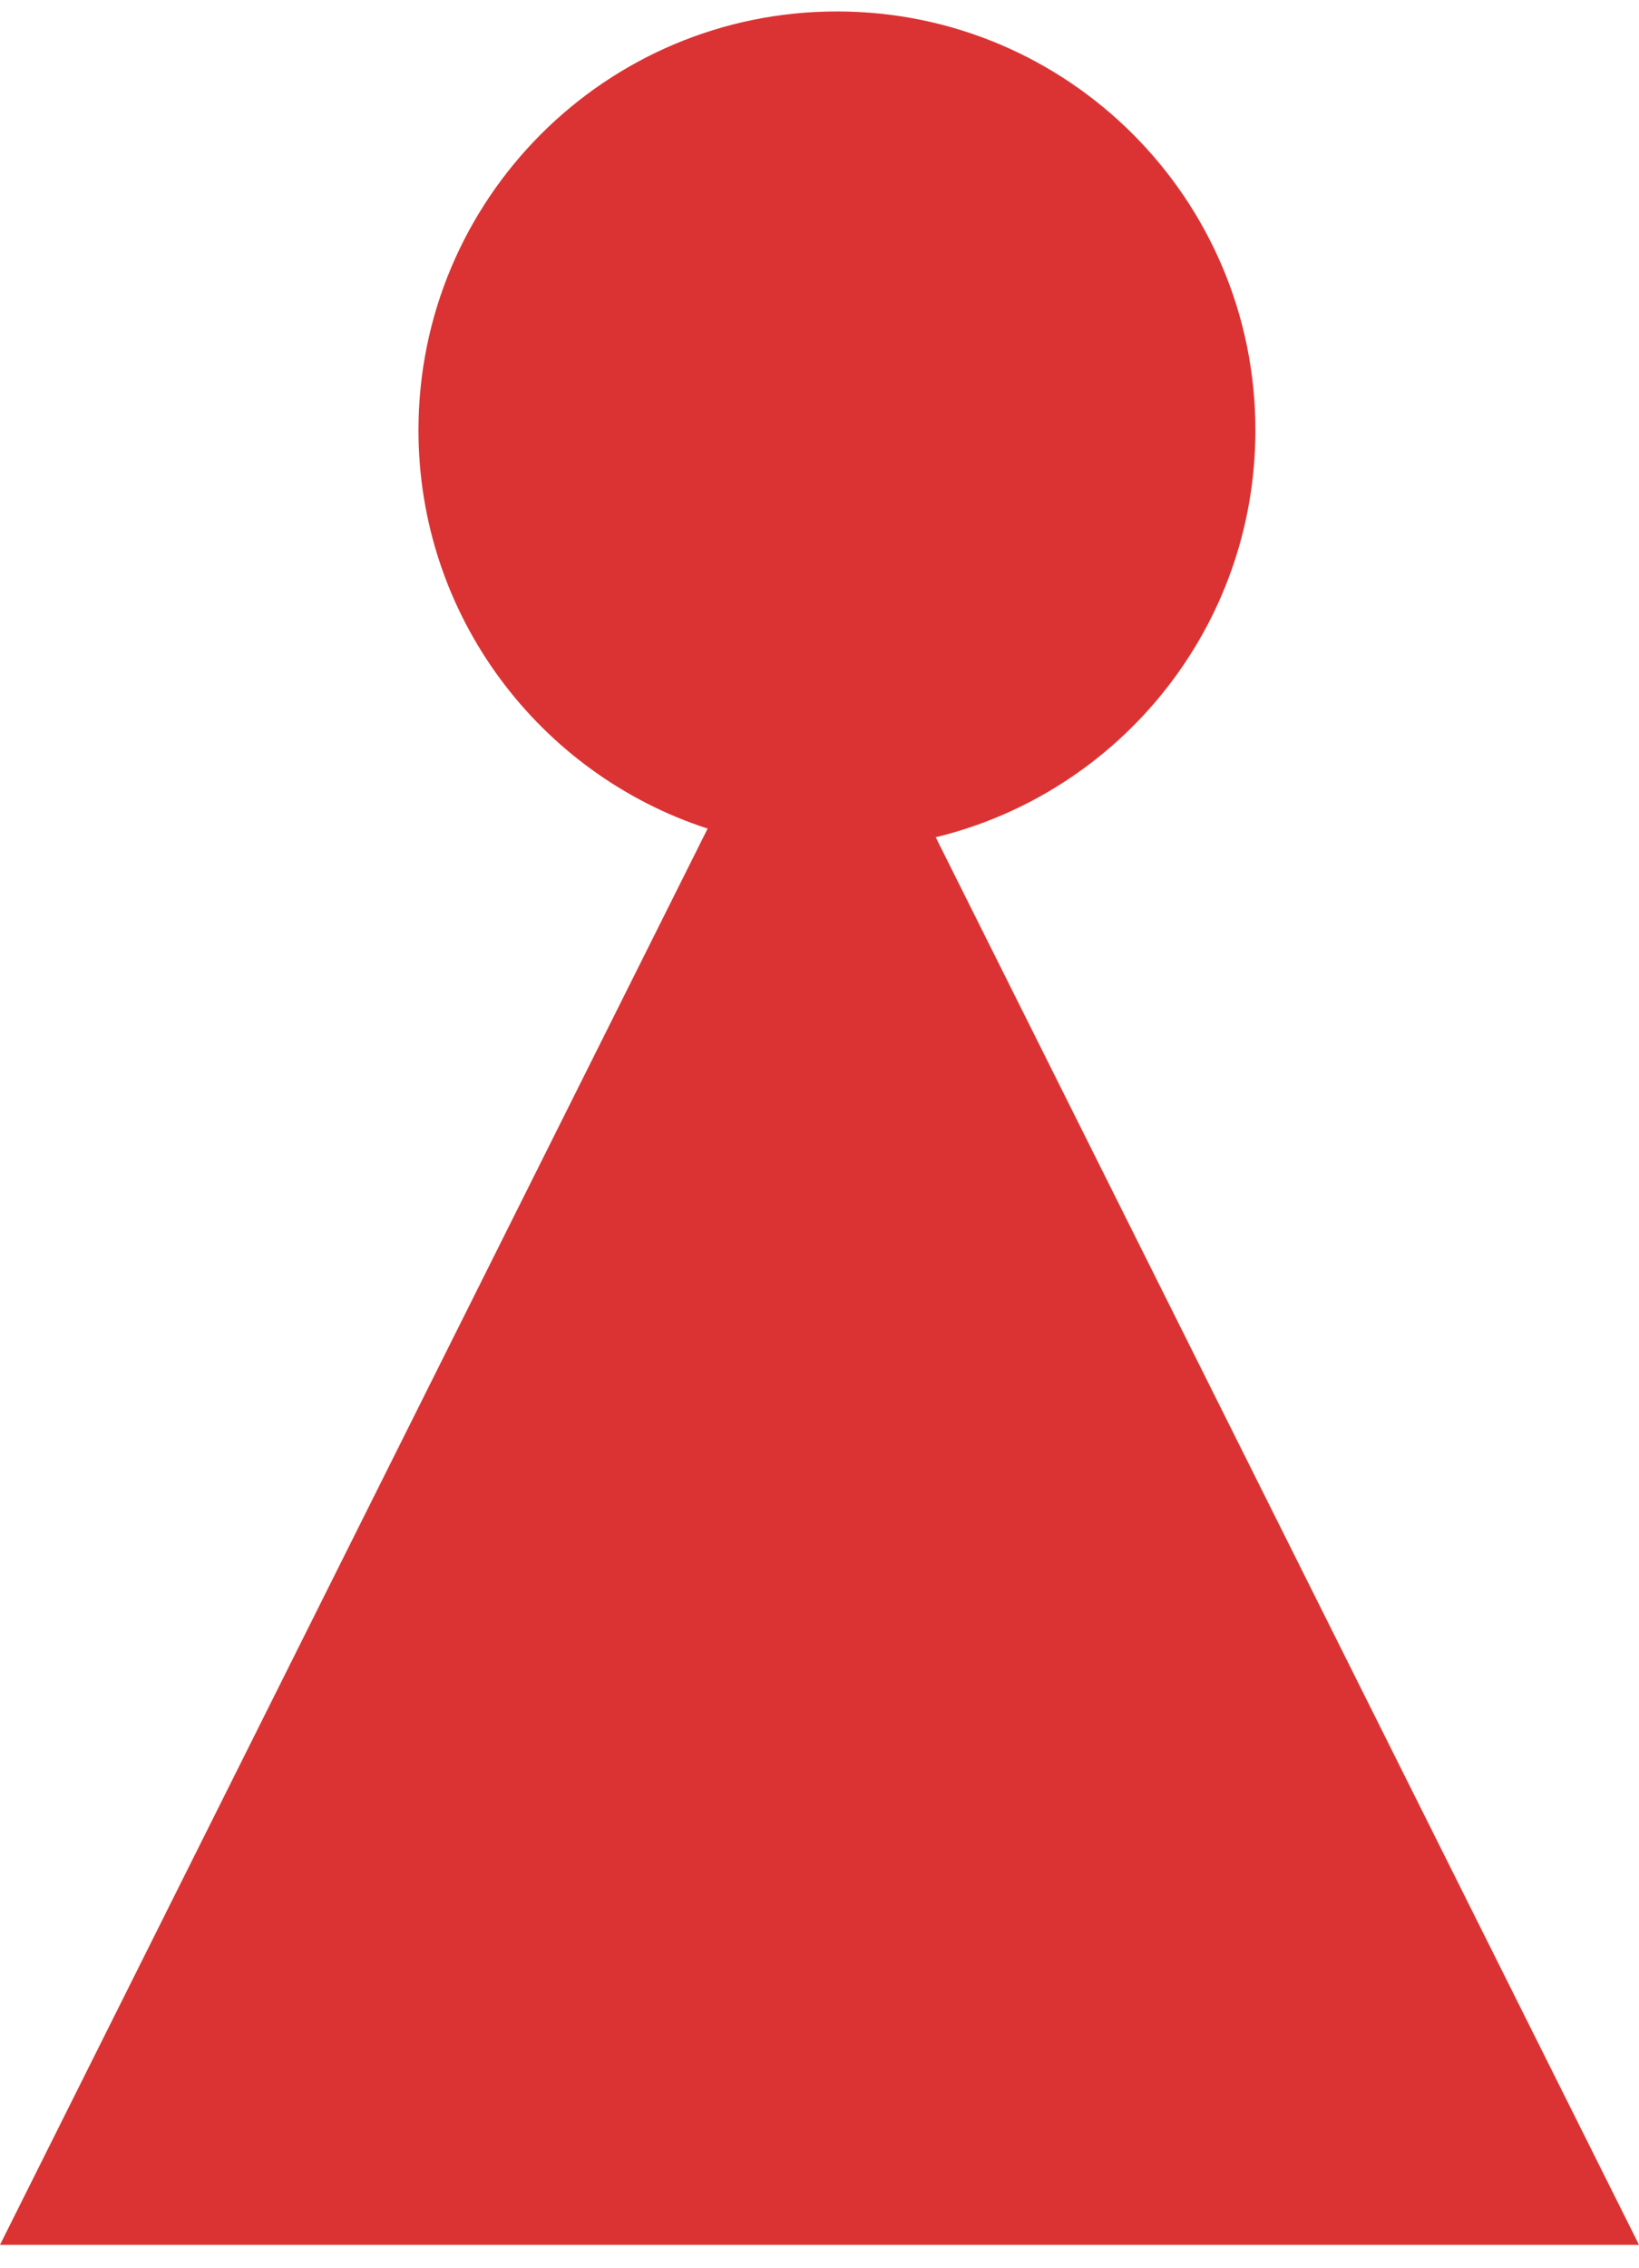 <?xml version="1.0" encoding="UTF-8"?>
<svg width="47px" height="65px" viewBox="0 0 47 65" version="1.1" xmlns="http://www.w3.org/2000/svg" xmlns:xlink="http://www.w3.org/1999/xlink">
    <title>woman</title>
    <g id="Page-1" stroke="none" stroke-width="1" fill="none" fill-rule="evenodd">
        <g id="Large" transform="translate(-180, -3943)" fill="#DB3333">
            <g id="Combined-Shape" transform="translate(180, 3943.328)">
                <path d="M24,0 C30.627,0 36,5.373 36,12 C36,17.652 32.093,22.391 26.832,23.664 L47,64 L0,64 L20.292,23.416 C15.479,21.854 12,17.333 12,12 C12,5.373 17.373,0 24,0 Z"></path>
            </g>
        </g>
    </g>
</svg>